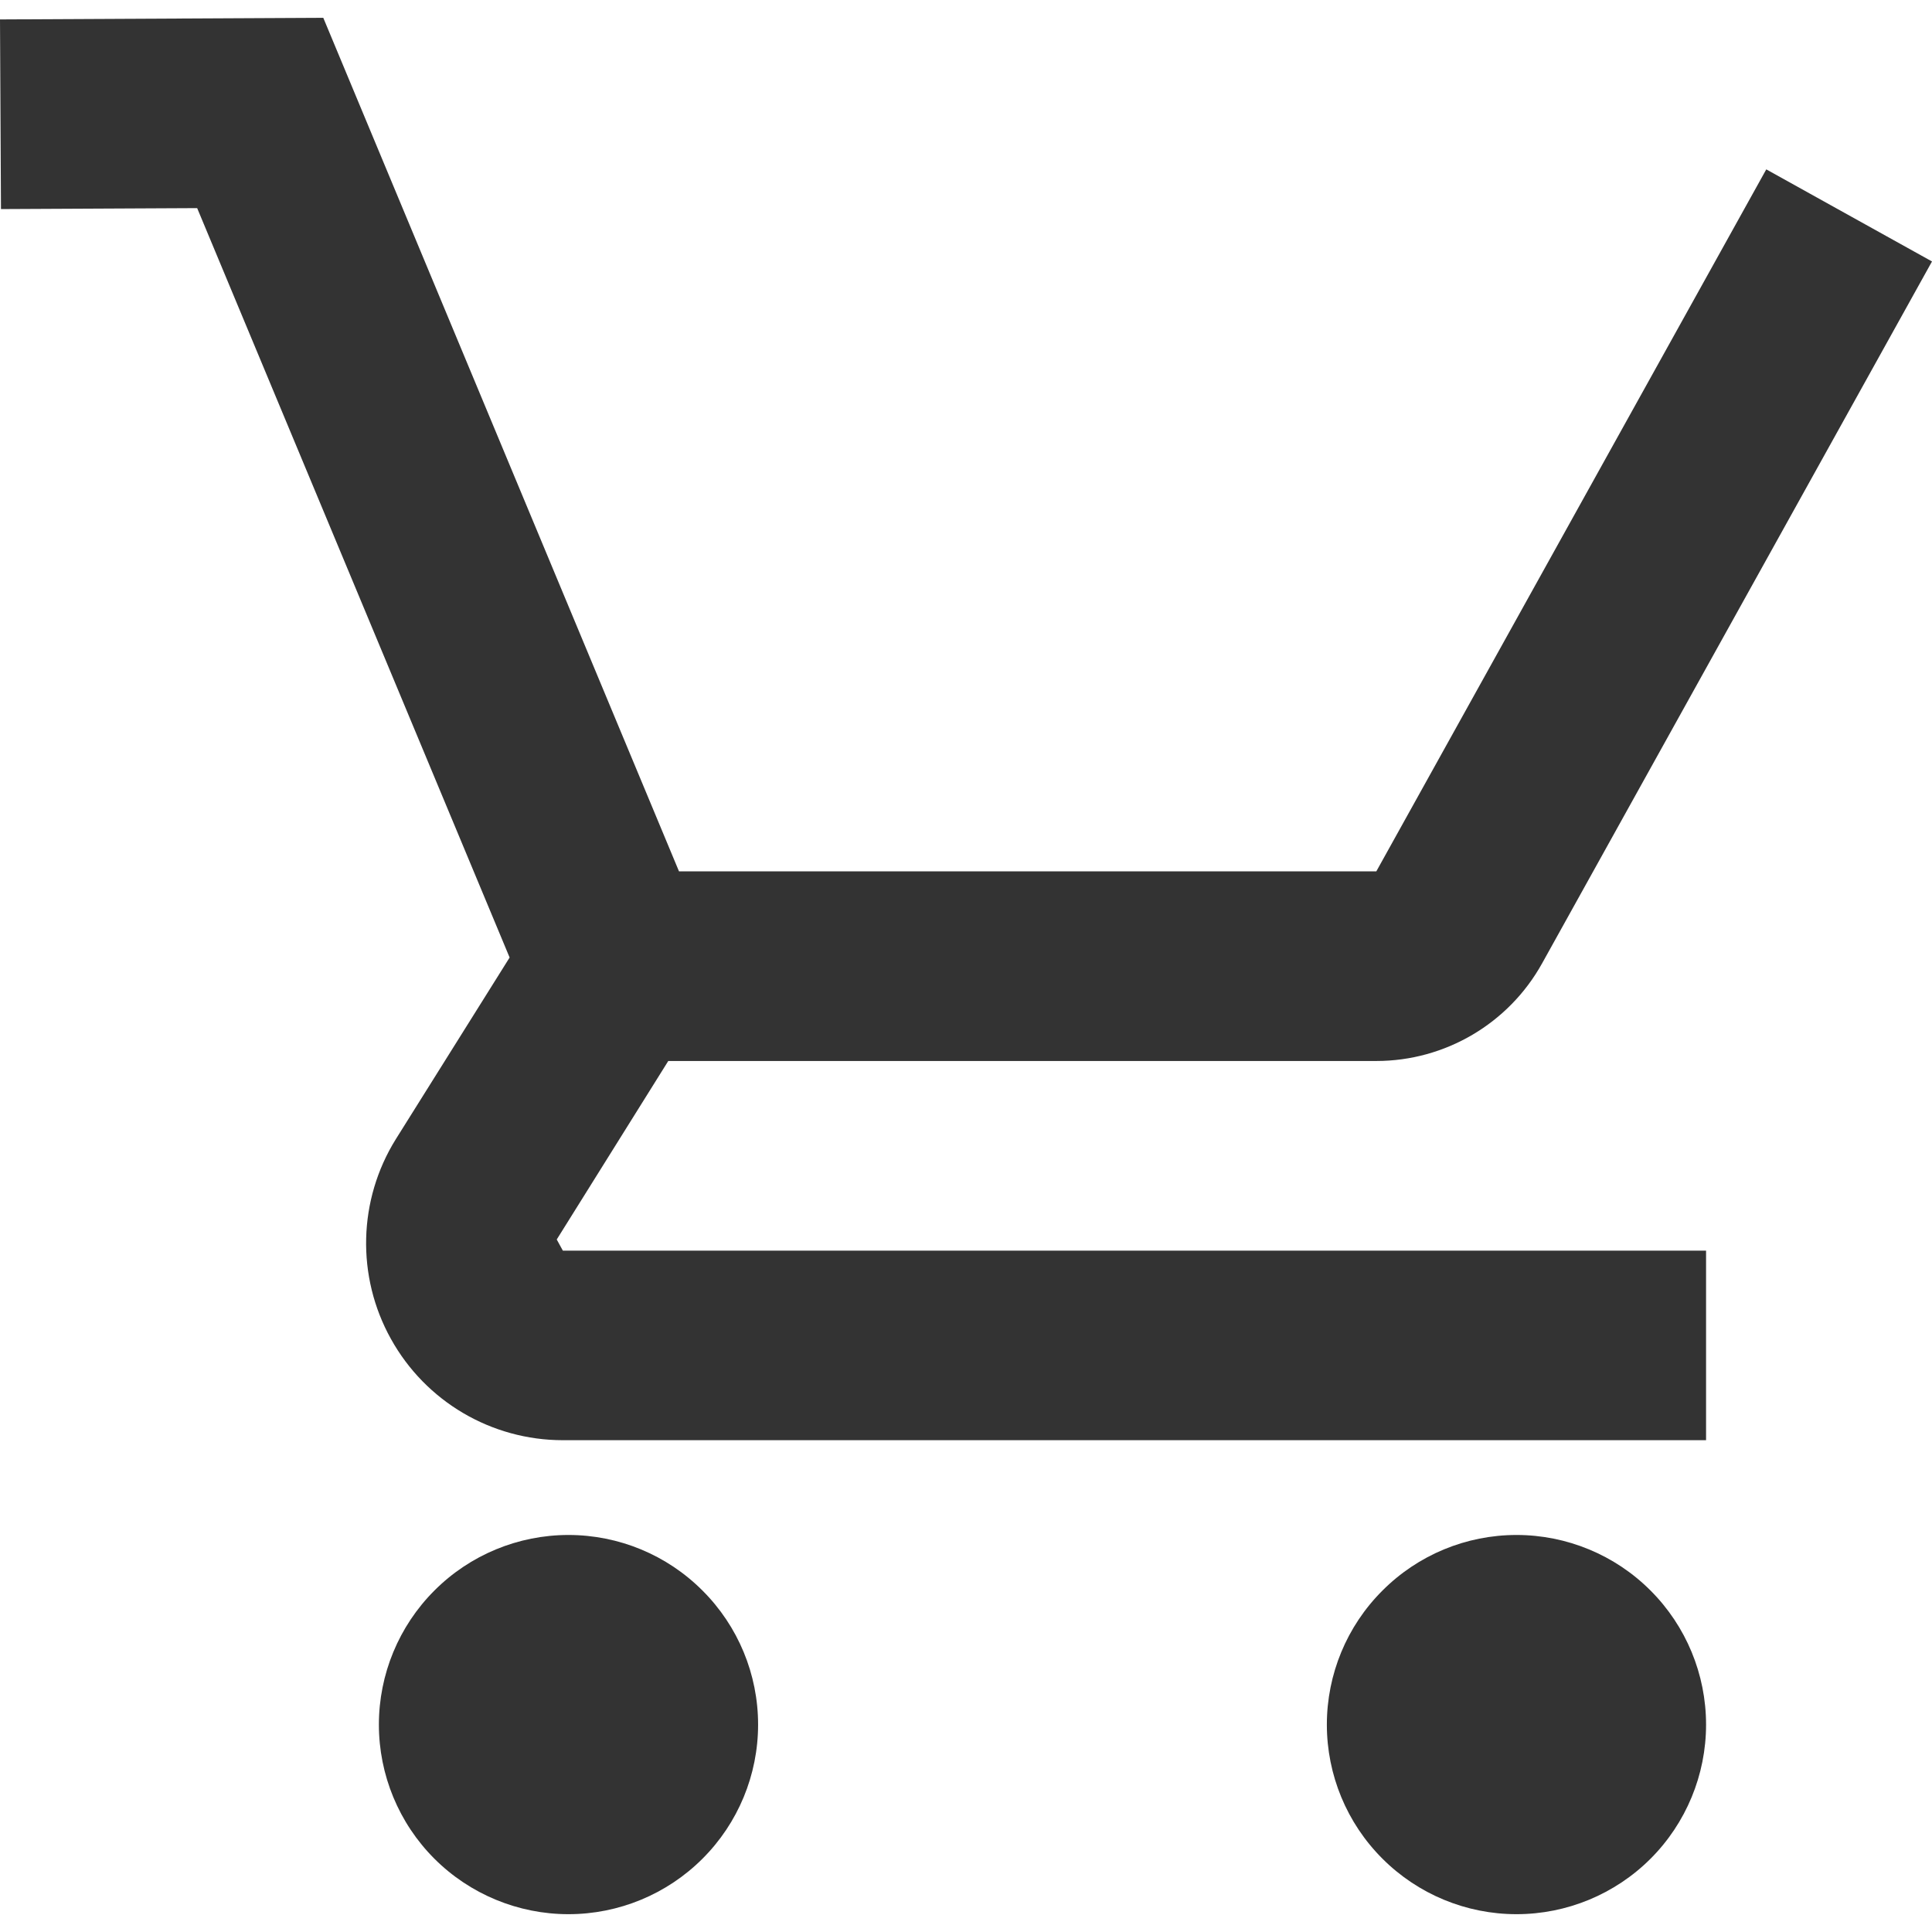 <svg width="18" height="18" viewBox="0 0 18 18" fill="none" xmlns="http://www.w3.org/2000/svg">
<path d="M3.012 0.166L0 0.181L0.009 1.948L1.837 1.939L4.748 8.921L3.688 10.613C3.336 11.178 3.318 11.892 3.642 12.474C3.965 13.057 4.578 13.418 5.244 13.418H15.895V11.652H5.244L5.187 11.548L6.226 9.885H12.823C13.464 9.885 14.056 9.536 14.367 8.976L18 2.436L16.456 1.578L12.823 8.118H6.326L3.012 0.166ZM5.296 14.301C4.828 14.301 4.378 14.487 4.047 14.819C3.716 15.15 3.53 15.599 3.53 16.068C3.53 16.536 3.716 16.986 4.047 17.317C4.378 17.648 4.828 17.834 5.296 17.834C5.765 17.834 6.214 17.648 6.545 17.317C6.877 16.986 7.063 16.536 7.063 16.068C7.063 15.599 6.877 15.15 6.545 14.819C6.214 14.487 5.765 14.301 5.296 14.301ZM14.129 14.301C13.66 14.301 13.211 14.487 12.88 14.819C12.548 15.15 12.362 15.599 12.362 16.068C12.362 16.536 12.548 16.986 12.88 17.317C13.211 17.648 13.66 17.834 14.129 17.834C14.597 17.834 15.047 17.648 15.378 17.317C15.709 16.986 15.895 16.536 15.895 16.068C15.895 15.599 15.709 15.15 15.378 14.819C15.047 14.487 14.597 14.301 14.129 14.301Z" fill="#333333"/>
</svg>
